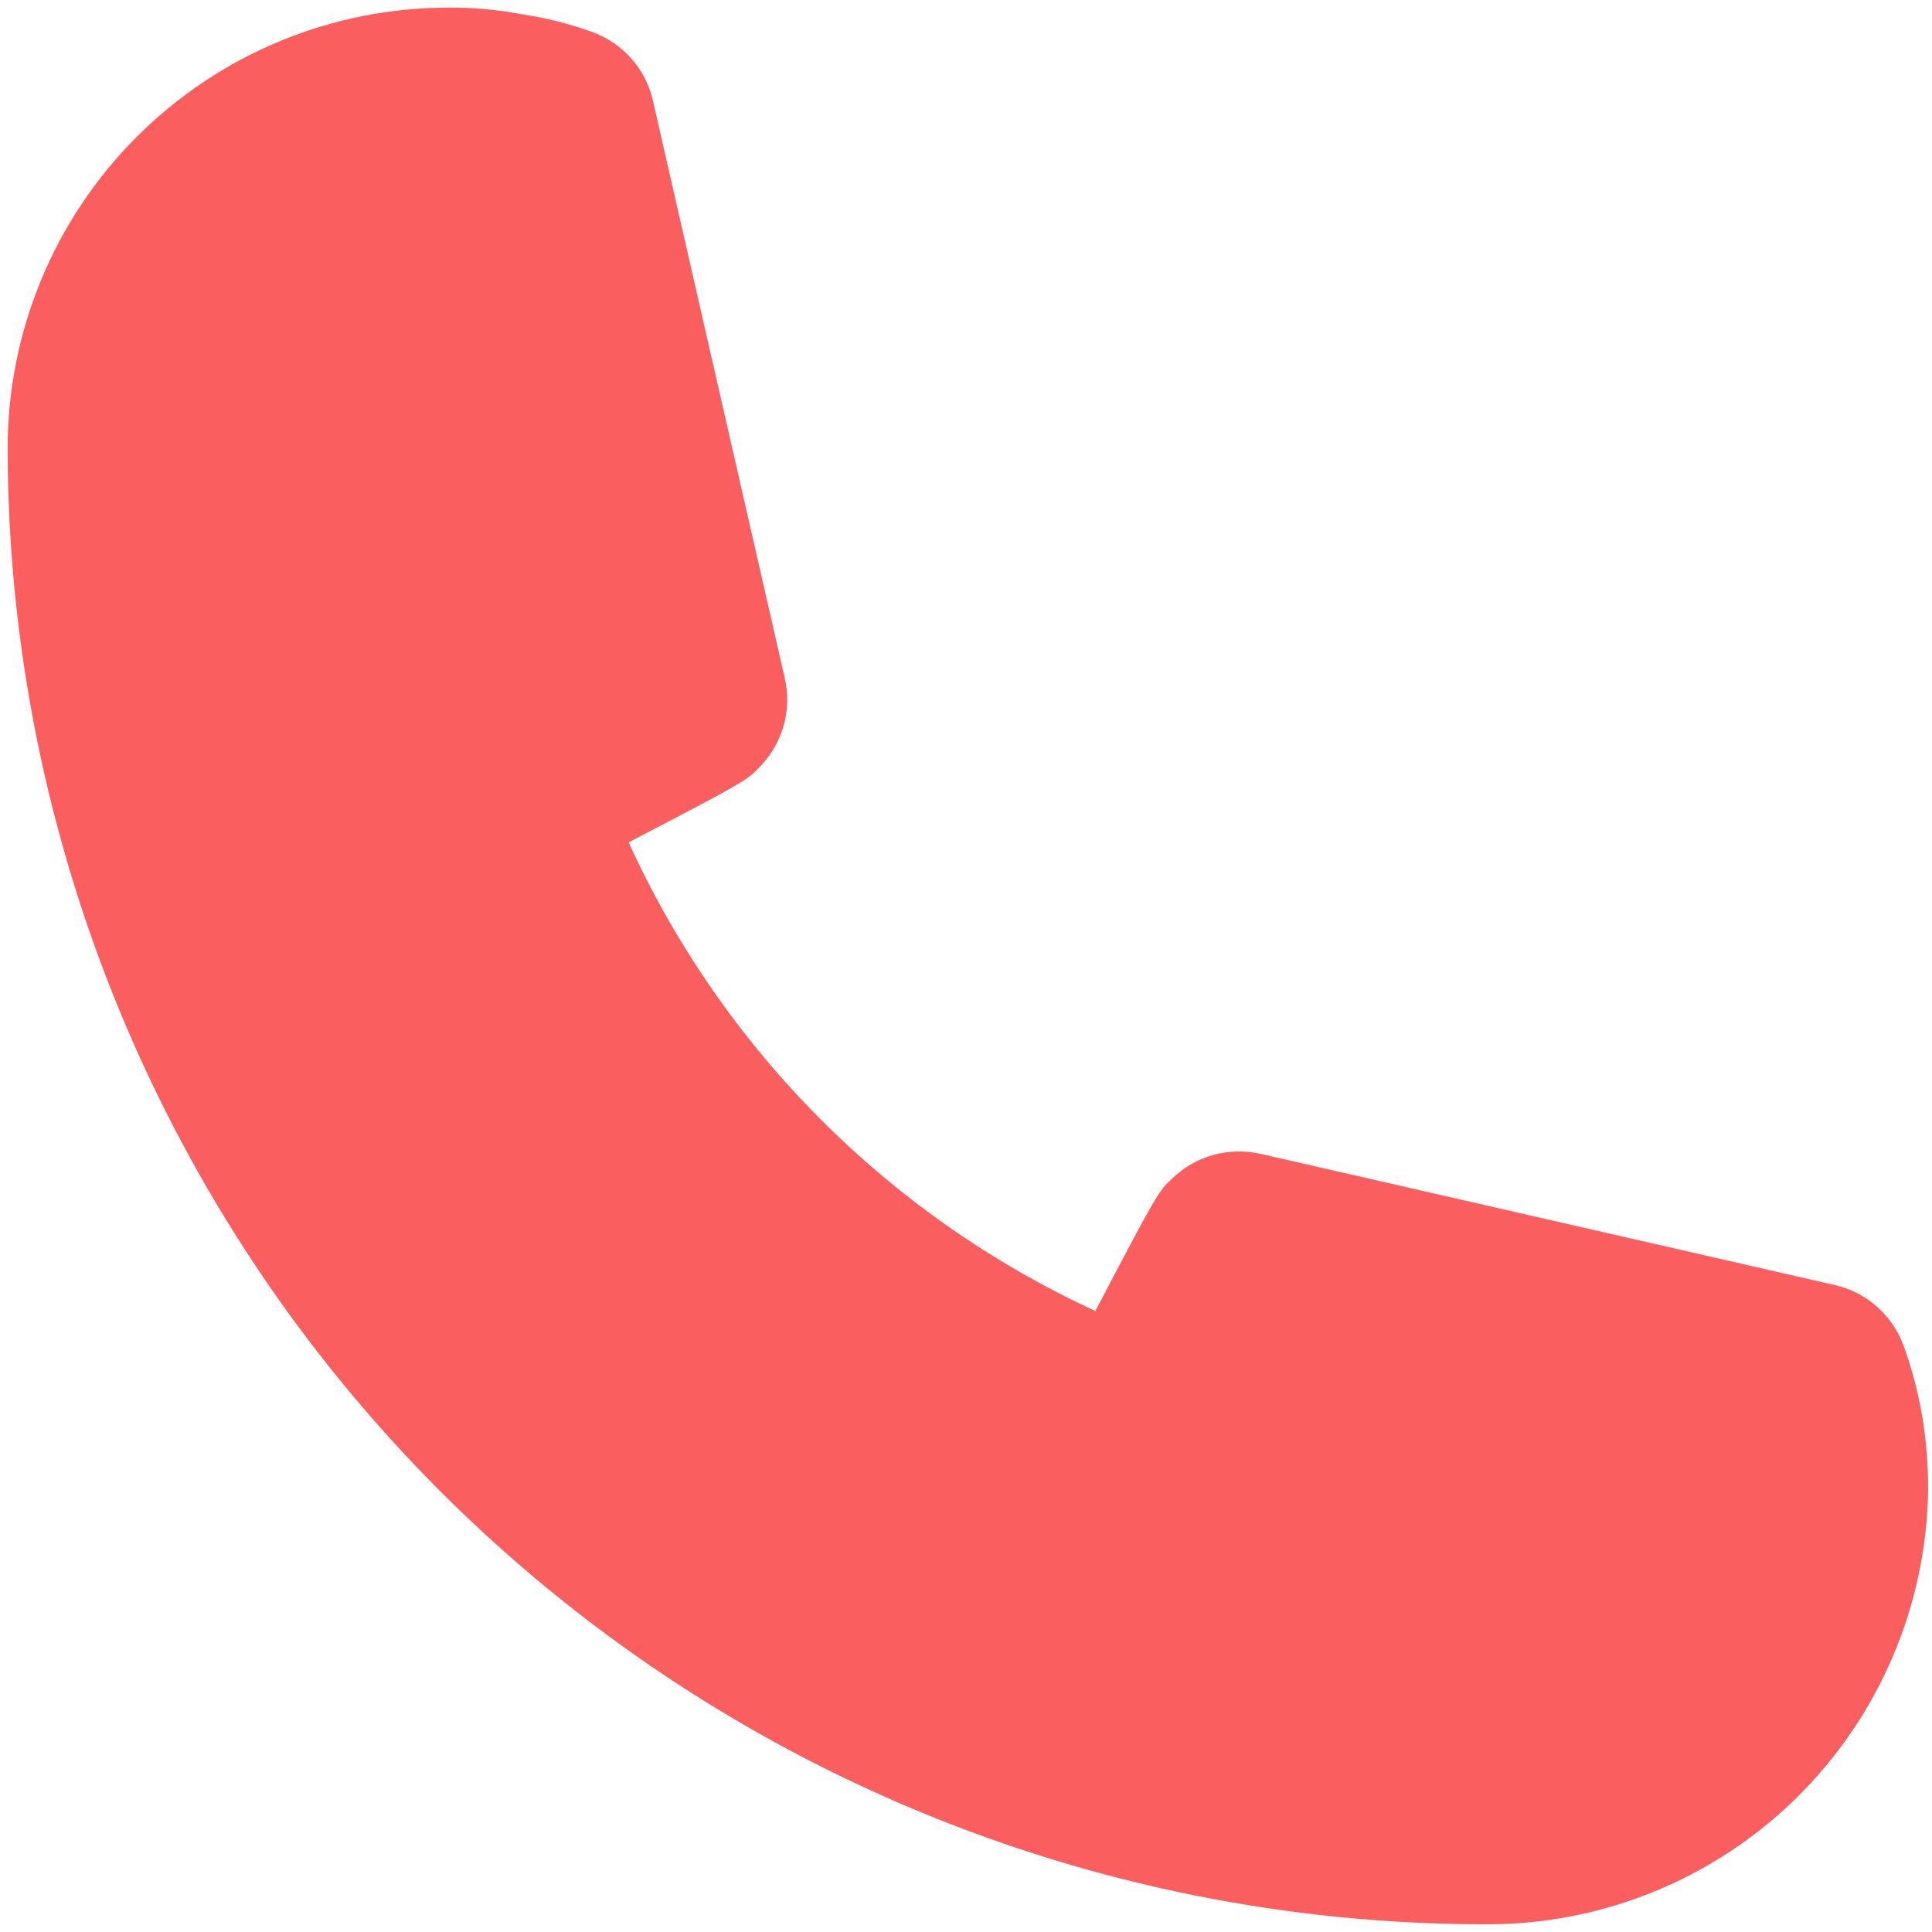 <svg width="21" height="21" viewBox="0 0 21 21" fill="none" xmlns="http://www.w3.org/2000/svg">
<path d="M16.125 20.916C11.872 20.911 7.795 19.219 4.788 16.212C1.781 13.205 0.089 9.128 0.083 4.875C0.083 3.604 0.588 2.385 1.487 1.487C2.385 0.588 3.604 0.083 4.875 0.083C5.144 0.081 5.413 0.105 5.677 0.156C5.933 0.194 6.184 0.257 6.427 0.344C6.598 0.404 6.751 0.507 6.869 0.644C6.988 0.781 7.069 0.947 7.104 1.125L8.531 7.375C8.57 7.544 8.565 7.721 8.518 7.888C8.47 8.056 8.382 8.209 8.26 8.333C8.125 8.479 8.114 8.489 6.833 9.156C7.859 11.407 9.659 13.214 11.906 14.25C12.583 12.958 12.594 12.948 12.739 12.812C12.864 12.691 13.017 12.602 13.184 12.555C13.352 12.508 13.528 12.503 13.698 12.541L19.948 13.969C20.12 14.008 20.279 14.092 20.41 14.21C20.542 14.329 20.64 14.478 20.698 14.646C20.786 14.893 20.852 15.147 20.896 15.406C20.938 15.668 20.959 15.933 20.958 16.198C20.939 17.463 20.42 18.669 19.515 19.554C18.609 20.438 17.39 20.928 16.125 20.916Z" fill="#F90101" fill-opacity="0.63"/>
</svg>
